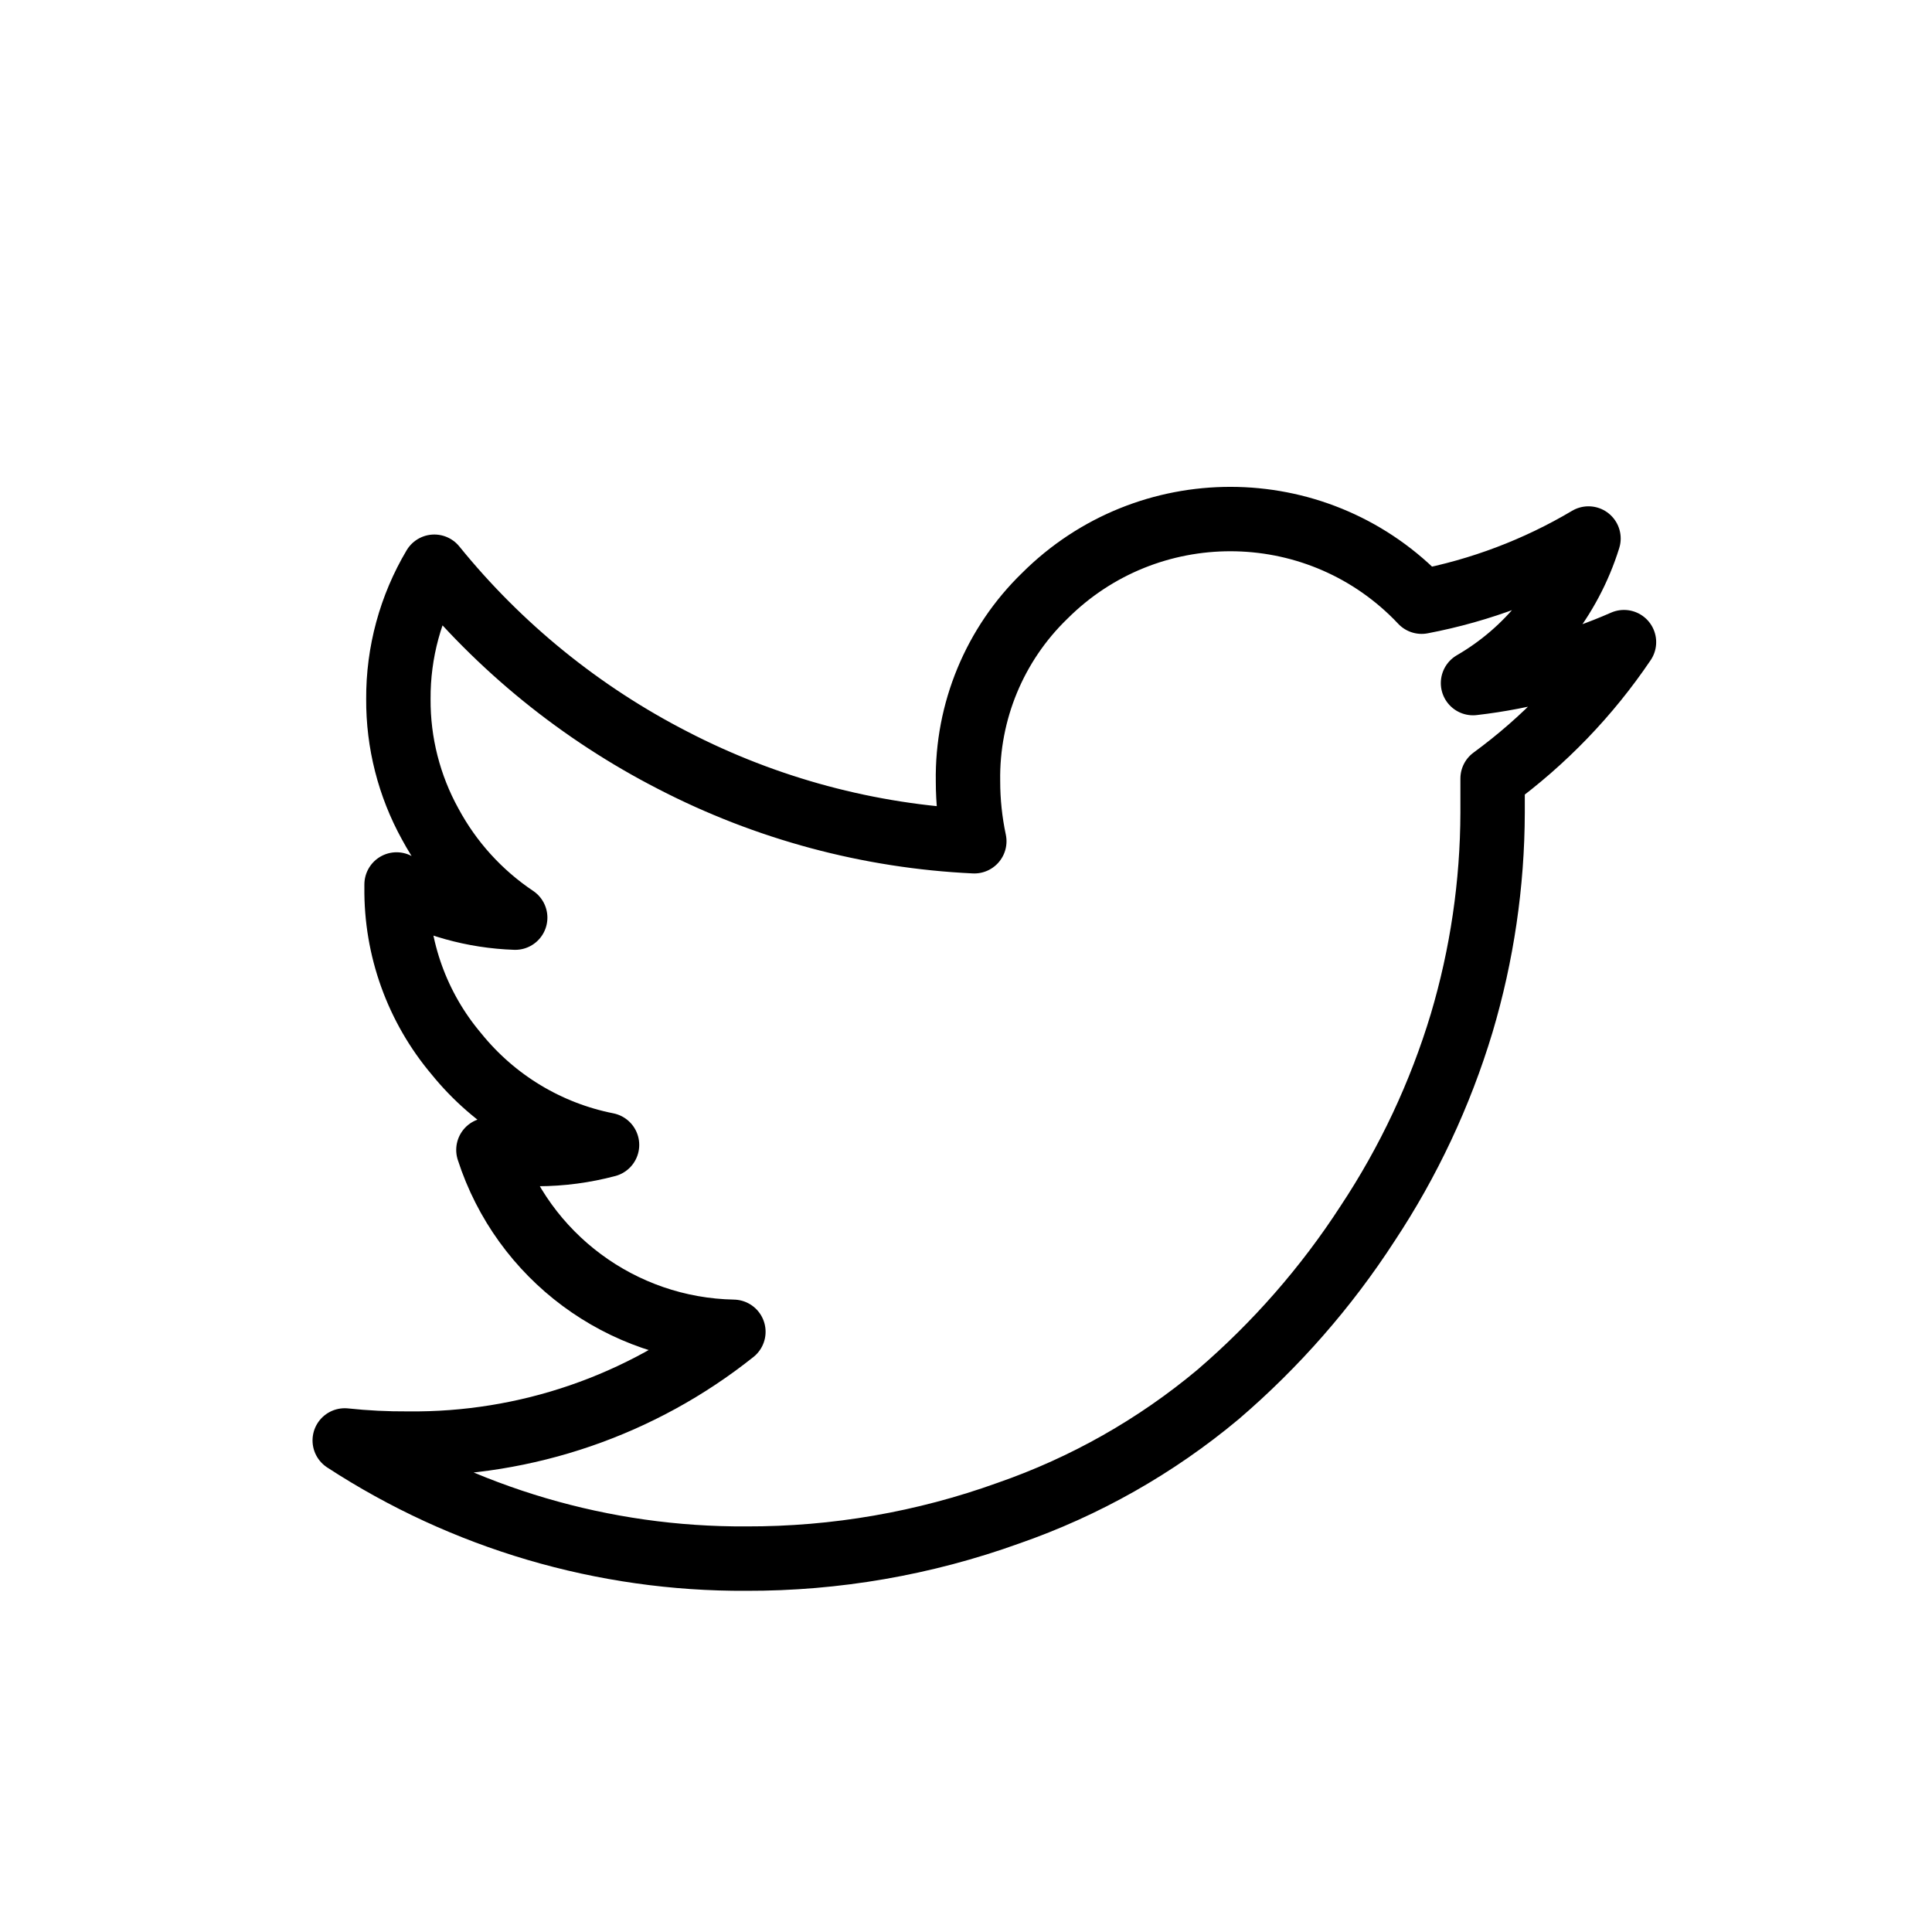 <?xml version="1.0" encoding="UTF-8"?>
<svg width="30px" height="30px" viewBox="0 0 30 30" version="1.1" xmlns="http://www.w3.org/2000/svg" xmlns:xlink="http://www.w3.org/1999/xlink">
    <!-- Generator: Sketch 44.1 (41455) - http://www.bohemiancoding.com/sketch -->
    <title>twitter</title>
    <desc>Created with Sketch.</desc>
    <defs>
        <path d="M19.864,2.311 L19.864,2.311 C19.311,3.13 18.621,3.846 17.824,4.429 C17.824,4.547 17.824,4.723 17.824,4.958 L17.824,4.958 C17.821,6.065 17.659,7.166 17.344,8.226 L17.344,8.226 C17.011,9.33 16.519,10.379 15.882,11.34 L15.882,11.34 C15.24,12.331 14.457,13.225 13.56,13.994 L13.56,13.994 C12.596,14.8 11.493,15.424 10.306,15.836 L10.306,15.836 C9,16.307 7.621,16.546 6.233,16.542 L6.233,16.542 C4.02,16.554 1.853,15.916 -2.3942556e-06,14.707 L-2.64826807e-06,14.707 C0.326,14.742 0.653,14.758 0.981,14.756 L0.981,14.756 C2.816,14.776 4.601,14.163 6.035,13.02 L6.035,13.02 C4.295,12.987 2.766,11.853 2.231,10.196 L2.231,10.196 C2.485,10.236 2.742,10.258 3,10.26 L3,10.26 C3.362,10.259 3.723,10.211 4.073,10.118 L4.073,10.118 C3.153,9.936 2.326,9.436 1.736,8.707 L1.736,8.707 C1.125,7.985 0.795,7.068 0.805,6.123 L0.805,6.074 L0.805,6.074 C1.369,6.391 2.001,6.567 2.647,6.589 L2.647,6.589 C2.095,6.219 1.642,5.72 1.327,5.135 L1.327,5.135 C0.999,4.541 0.829,3.872 0.833,3.194 L0.833,3.194 C0.829,2.471 1.022,1.761 1.391,1.14 L1.391,1.14 C2.403,2.389 3.665,3.413 5.096,4.147 L5.096,4.147 C6.548,4.898 8.144,5.326 9.776,5.403 L9.776,5.403 C9.711,5.097 9.678,4.784 9.678,4.471 L9.678,4.471 C9.661,3.388 10.092,2.345 10.871,1.591 L10.871,1.591 C12.466,-3.11967478e-06 15.049,0.003 16.641,1.599 C16.668,1.626 16.695,1.655 16.722,1.683 L16.722,1.683 C17.636,1.509 18.513,1.177 19.313,0.702 L19.313,0.702 C19.018,1.648 18.378,2.45 17.52,2.947 L17.52,2.947 C18.329,2.854 19.119,2.639 19.864,2.311 L19.864,2.311 Z" id="path-1"></path>
    </defs>
    <g id="Symbols" stroke="none" stroke-width="1" fill="none" fill-rule="evenodd" stroke-linejoin="round">
        <g id="twitter">
            <g id="32px_Twitter" transform="translate(5, 7)">
                <g id="Clipped" transform="translate(0, 0.706)">
                    <mask id="mask-2" fill="white">
                        <use xlink:href="#path-1"></use>
                    </mask>
                    <g id="path-1"></g>
                    <polygon id="Shape" stroke="#202020" mask="url(#mask-2)" points="-1.412 -1.412 21.981 -1.412 21.981 18.254 -1.412 18.254"></polygon>
                </g>
                <g id="path-1-link" transform="translate(0.353, 0.66)" stroke="#000000">
                    <path d="M19.864,2.311 L19.864,2.311 C19.311,3.13 18.621,3.846 17.824,4.429 C17.824,4.547 17.824,4.723 17.824,4.958 L17.824,4.958 C17.821,6.065 17.659,7.166 17.344,8.226 L17.344,8.226 C17.011,9.33 16.519,10.379 15.882,11.34 L15.882,11.34 C15.24,12.331 14.457,13.225 13.56,13.994 L13.56,13.994 C12.596,14.8 11.493,15.424 10.306,15.836 L10.306,15.836 C9,16.307 7.621,16.546 6.233,16.542 L6.233,16.542 C4.02,16.554 1.853,15.916 -2.3942556e-06,14.707 L-2.64826807e-06,14.707 C0.326,14.742 0.653,14.758 0.981,14.756 L0.981,14.756 C2.816,14.776 4.601,14.163 6.035,13.02 L6.035,13.02 C4.295,12.987 2.766,11.853 2.231,10.196 L2.231,10.196 C2.485,10.236 2.742,10.258 3,10.26 L3,10.26 C3.362,10.259 3.723,10.211 4.073,10.118 L4.073,10.118 C3.153,9.936 2.326,9.436 1.736,8.707 L1.736,8.707 C1.125,7.985 0.795,7.068 0.805,6.123 L0.805,6.074 L0.805,6.074 C1.369,6.391 2.001,6.567 2.647,6.589 L2.647,6.589 C2.095,6.219 1.642,5.72 1.327,5.135 L1.327,5.135 C0.999,4.541 0.829,3.872 0.833,3.194 L0.833,3.194 C0.829,2.471 1.022,1.761 1.391,1.14 L1.391,1.14 C2.403,2.389 3.665,3.413 5.096,4.147 L5.096,4.147 C6.548,4.898 8.144,5.326 9.776,5.403 L9.776,5.403 C9.711,5.097 9.678,4.784 9.678,4.471 L9.678,4.471 C9.661,3.388 10.092,2.345 10.871,1.591 L10.871,1.591 C12.466,-3.11967478e-06 15.049,0.003 16.641,1.599 C16.668,1.626 16.695,1.655 16.722,1.683 L16.722,1.683 C17.636,1.509 18.513,1.177 19.313,0.702 L19.313,0.702 C19.018,1.648 18.378,2.45 17.52,2.947 L17.52,2.947 C18.329,2.854 19.119,2.639 19.864,2.311 L19.864,2.311 Z" id="path-1"></path>
                </g>
            </g>
        </g>
    </g>
</svg>